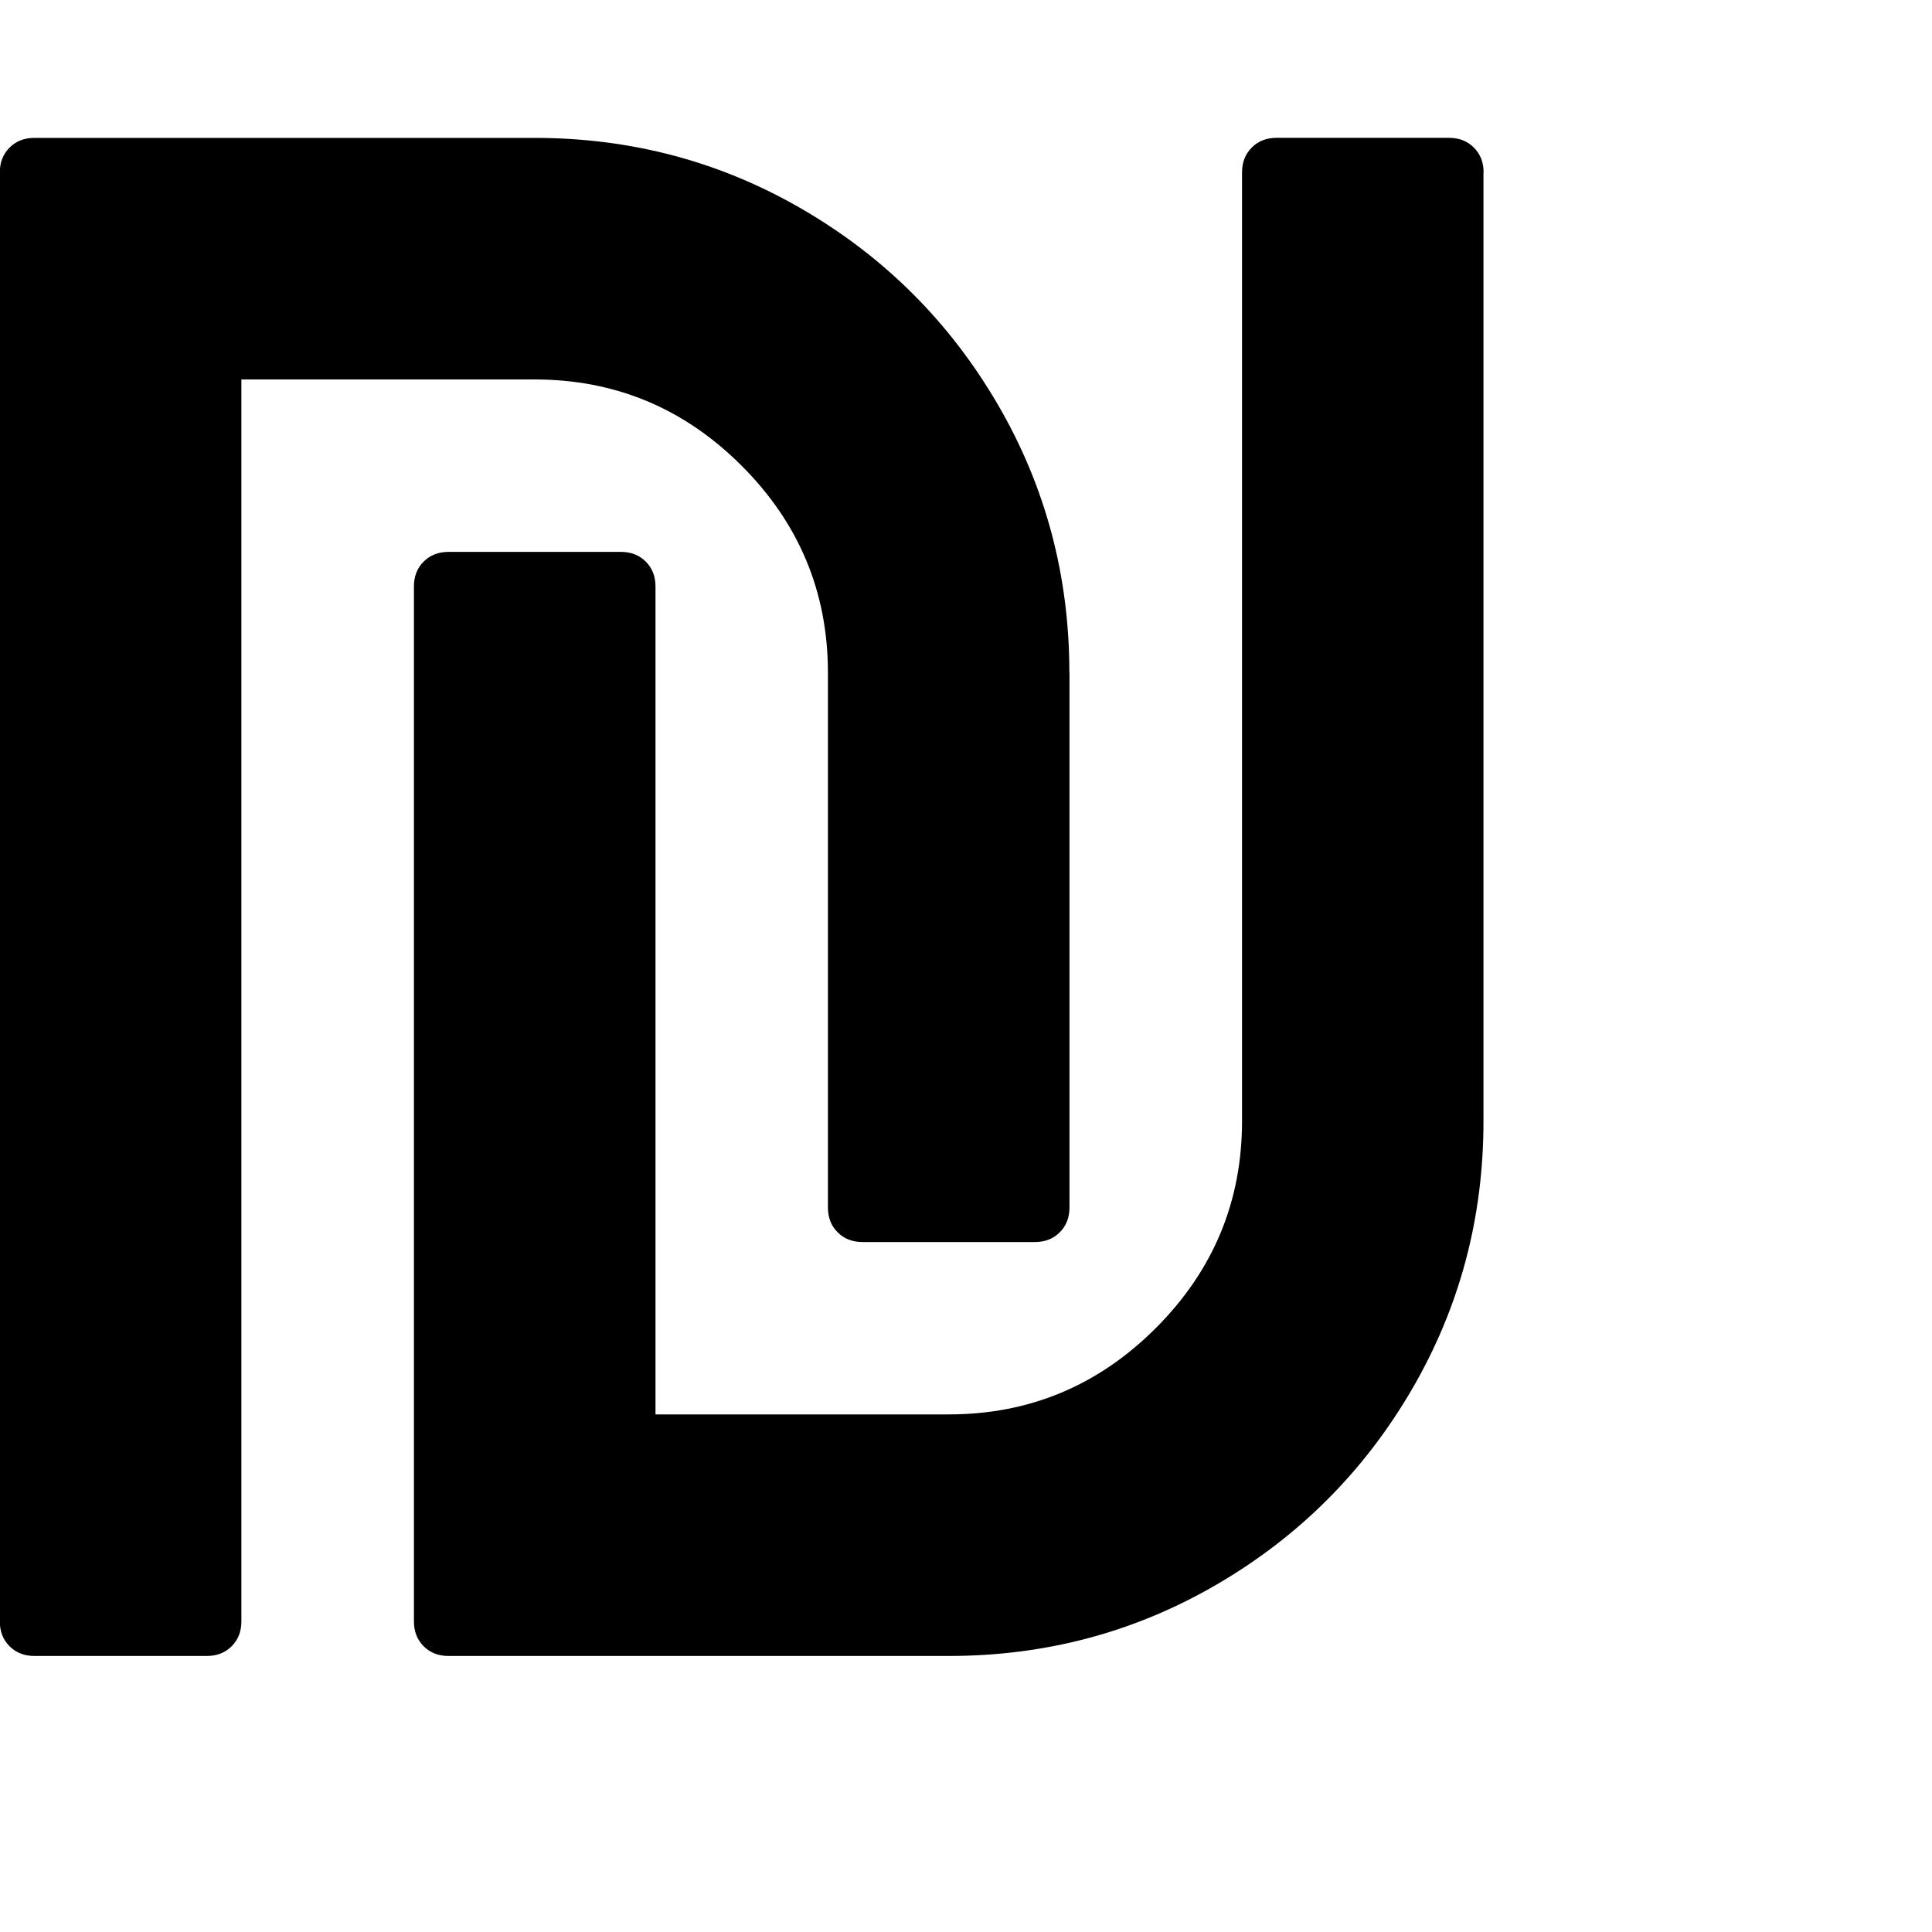 <svg xmlns="http://www.w3.org/2000/svg" width="32" height="32" viewBox="0 0 32 32"><path d="M17.714 11.143V20q0 .25-.161.411t-.411.161h-2.857q-.25 0-.411-.161T13.713 20v-8.857q0-2-1.429-3.429T8.855 6.285H3.998v20.571q0 .25-.161.411t-.411.161H.569q-.25 0-.411-.161t-.161-.411v-24q0-.25.161-.411t.411-.161h8.286q2.411 0 4.446 1.188t3.223 3.223 1.188 4.446zm6.857-8.286v15.714q0 2.411-1.188 4.446T20.16 26.24t-4.446 1.188H7.428q-.25 0-.411-.161t-.161-.411V9.713q0-.25.161-.411t.411-.161h2.857q.25 0 .411.161t.161.411v13.714h4.857q2 0 3.429-1.429t1.429-3.429V2.855q0-.25.161-.411t.411-.161h2.857q.25 0 .411.161t.161.411z"/></svg>
